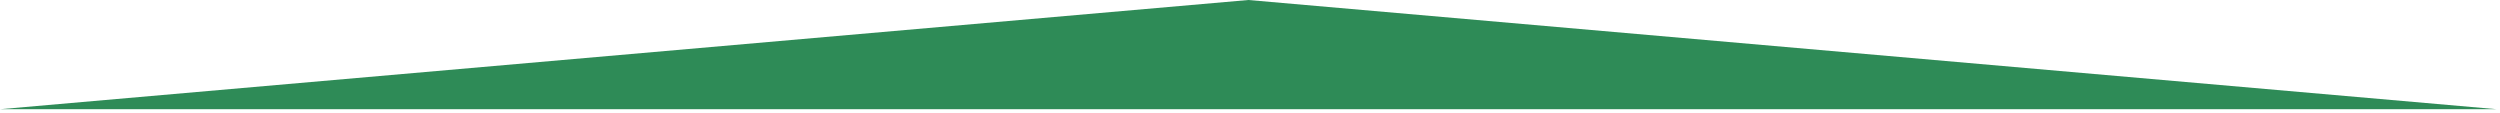 <?xml version="1.0" encoding="UTF-8"?>
<svg xmlns="http://www.w3.org/2000/svg" xmlns:xlink="http://www.w3.org/1999/xlink" width="399pt" height="18pt" viewBox="0 0 399 18" version="1.1">
<g id="surface4257">
<path style=" stroke:none;fill-rule:nonzero;fill:rgb(18.039%,54.51%,34.118%);fill-opacity:1;" d="M 199.238 0 L 398.477 17.43 L 0 17.43 Z M 199.238 0 "/>
</g>
</svg>
